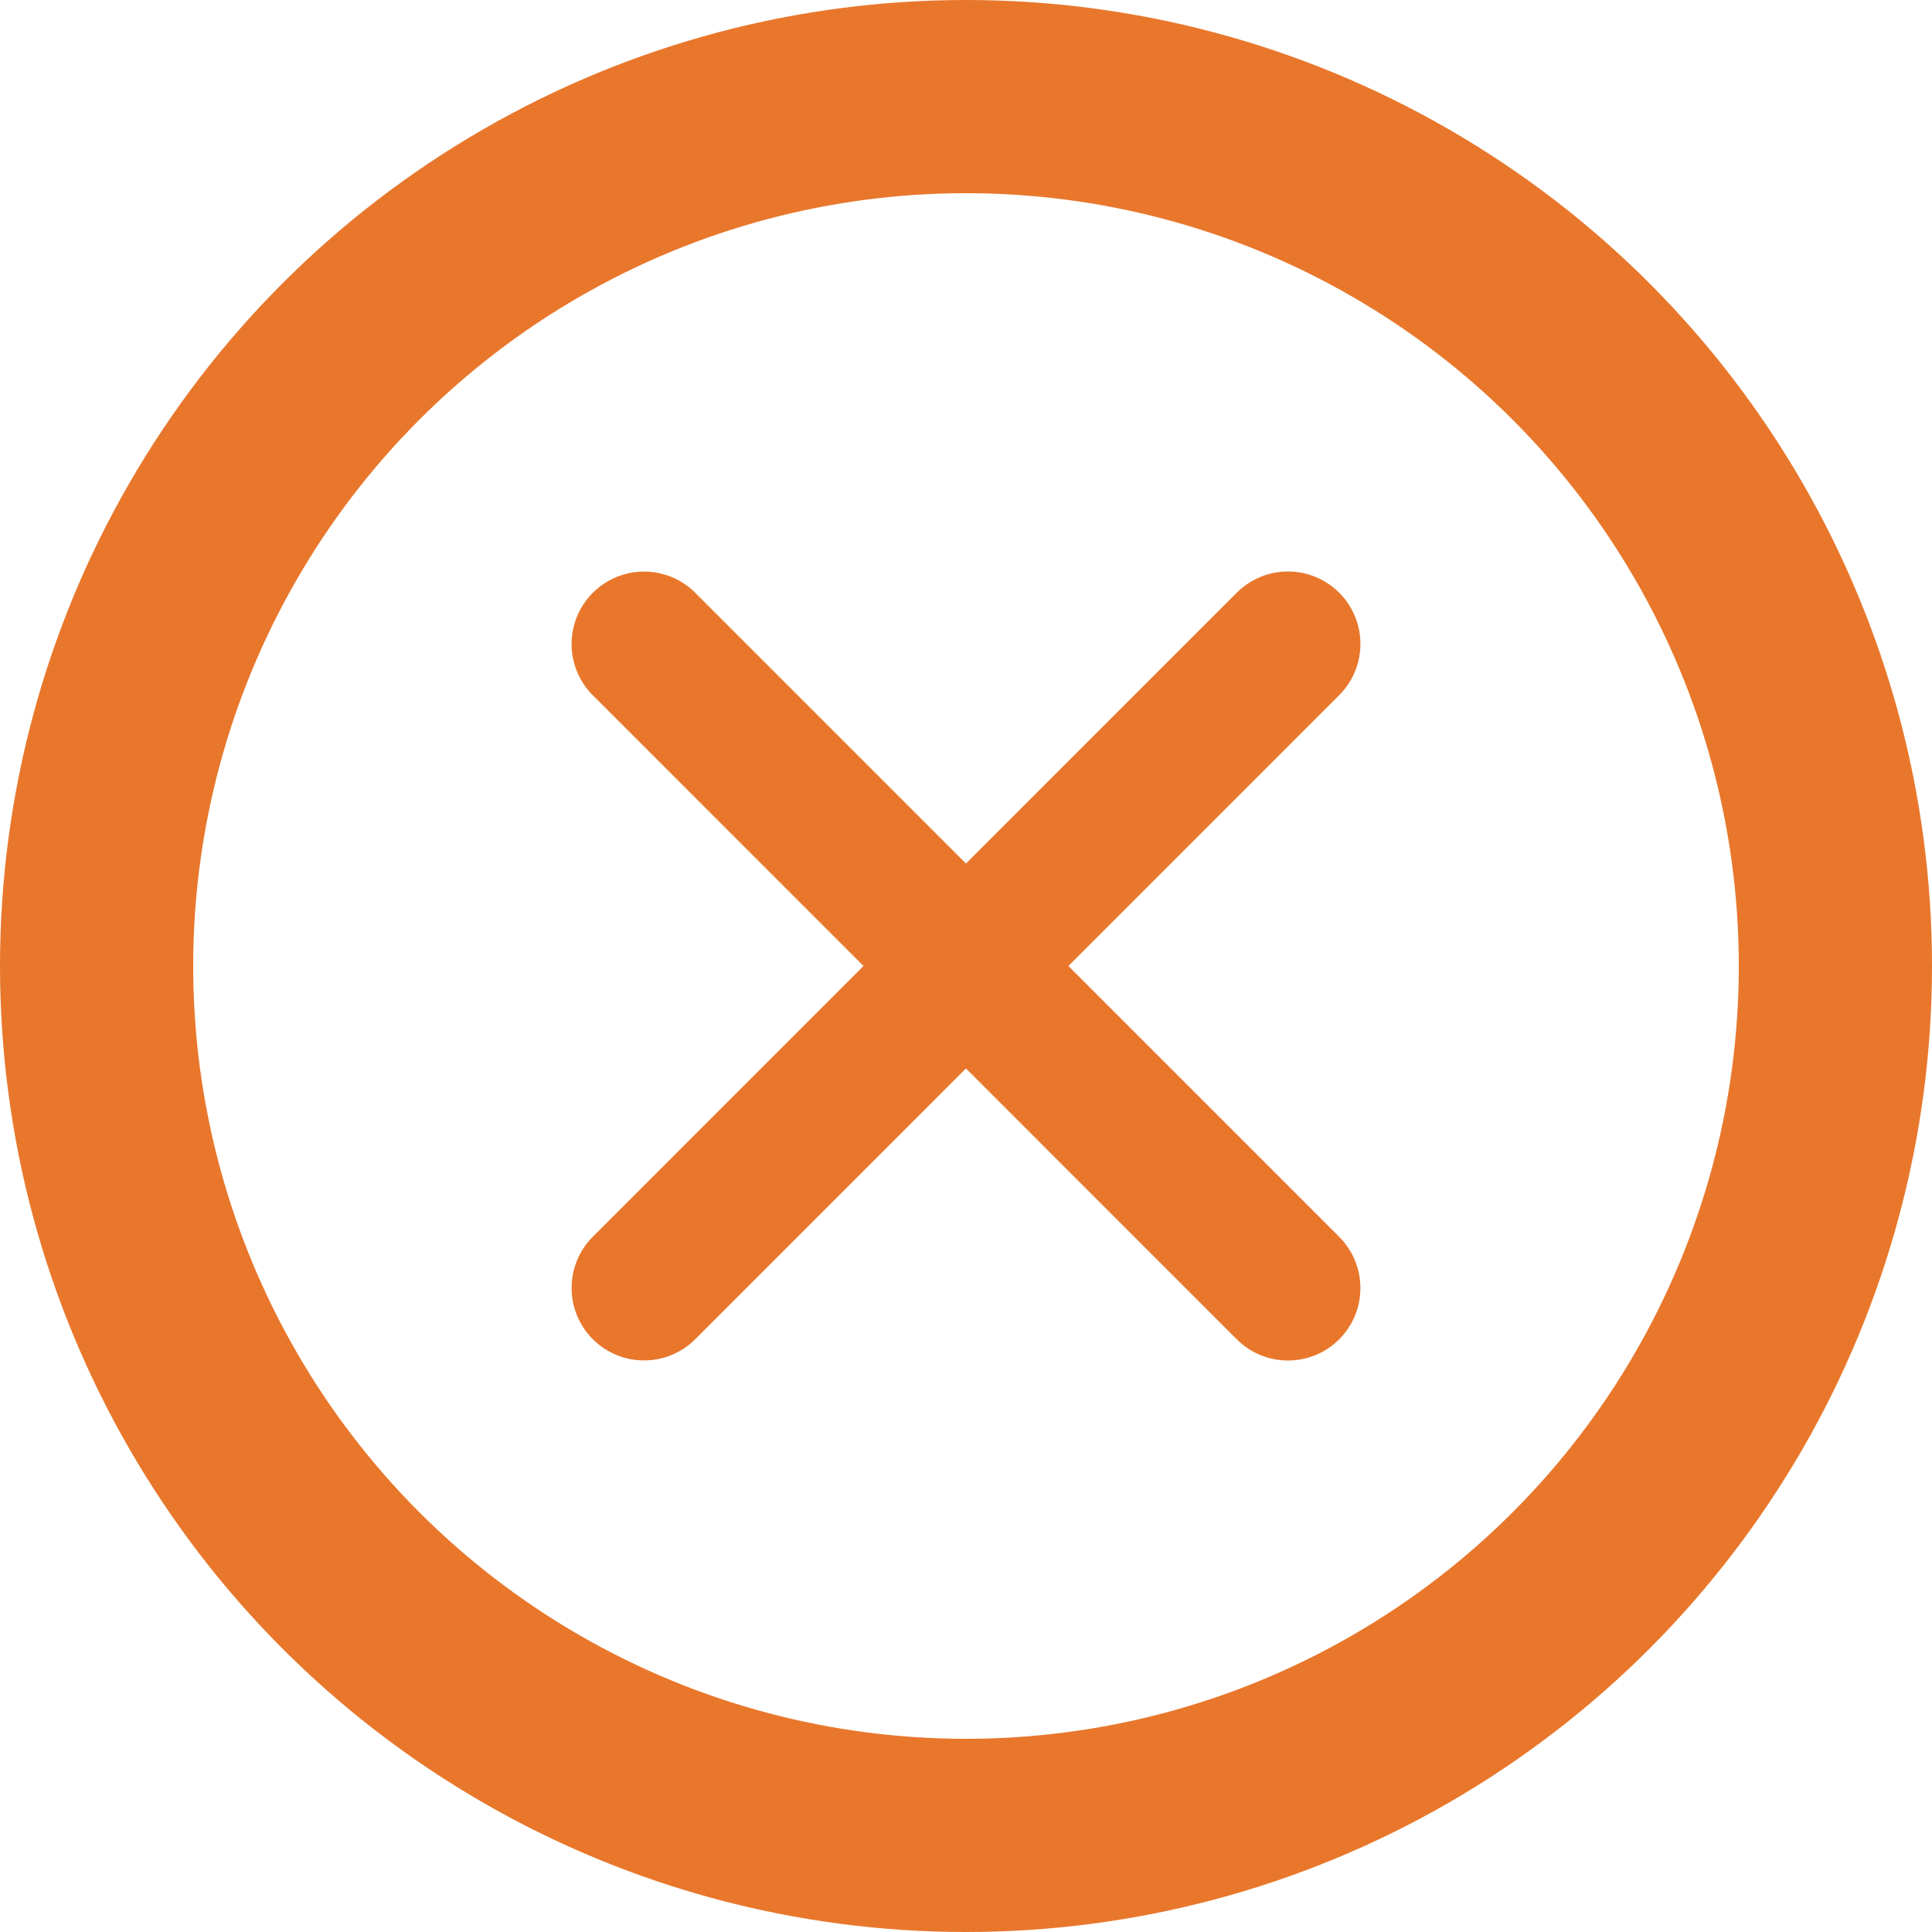 <svg width="20" height="20" viewBox="0 0 20 20" fill="none" xmlns="http://www.w3.org/2000/svg">
<circle cx="10" cy="10" r="9" stroke="#E8772C" stroke-width="2"/>
<path d="M6.667 6.667L13.333 13.334" stroke="#E8772C" stroke-width="1.5" stroke-linecap="round" stroke-linejoin="round"/>
<path d="M6.667 13.333L13.333 6.666" stroke="#E8772C" stroke-width="1.5" stroke-linecap="round" stroke-linejoin="round"/>
</svg>
